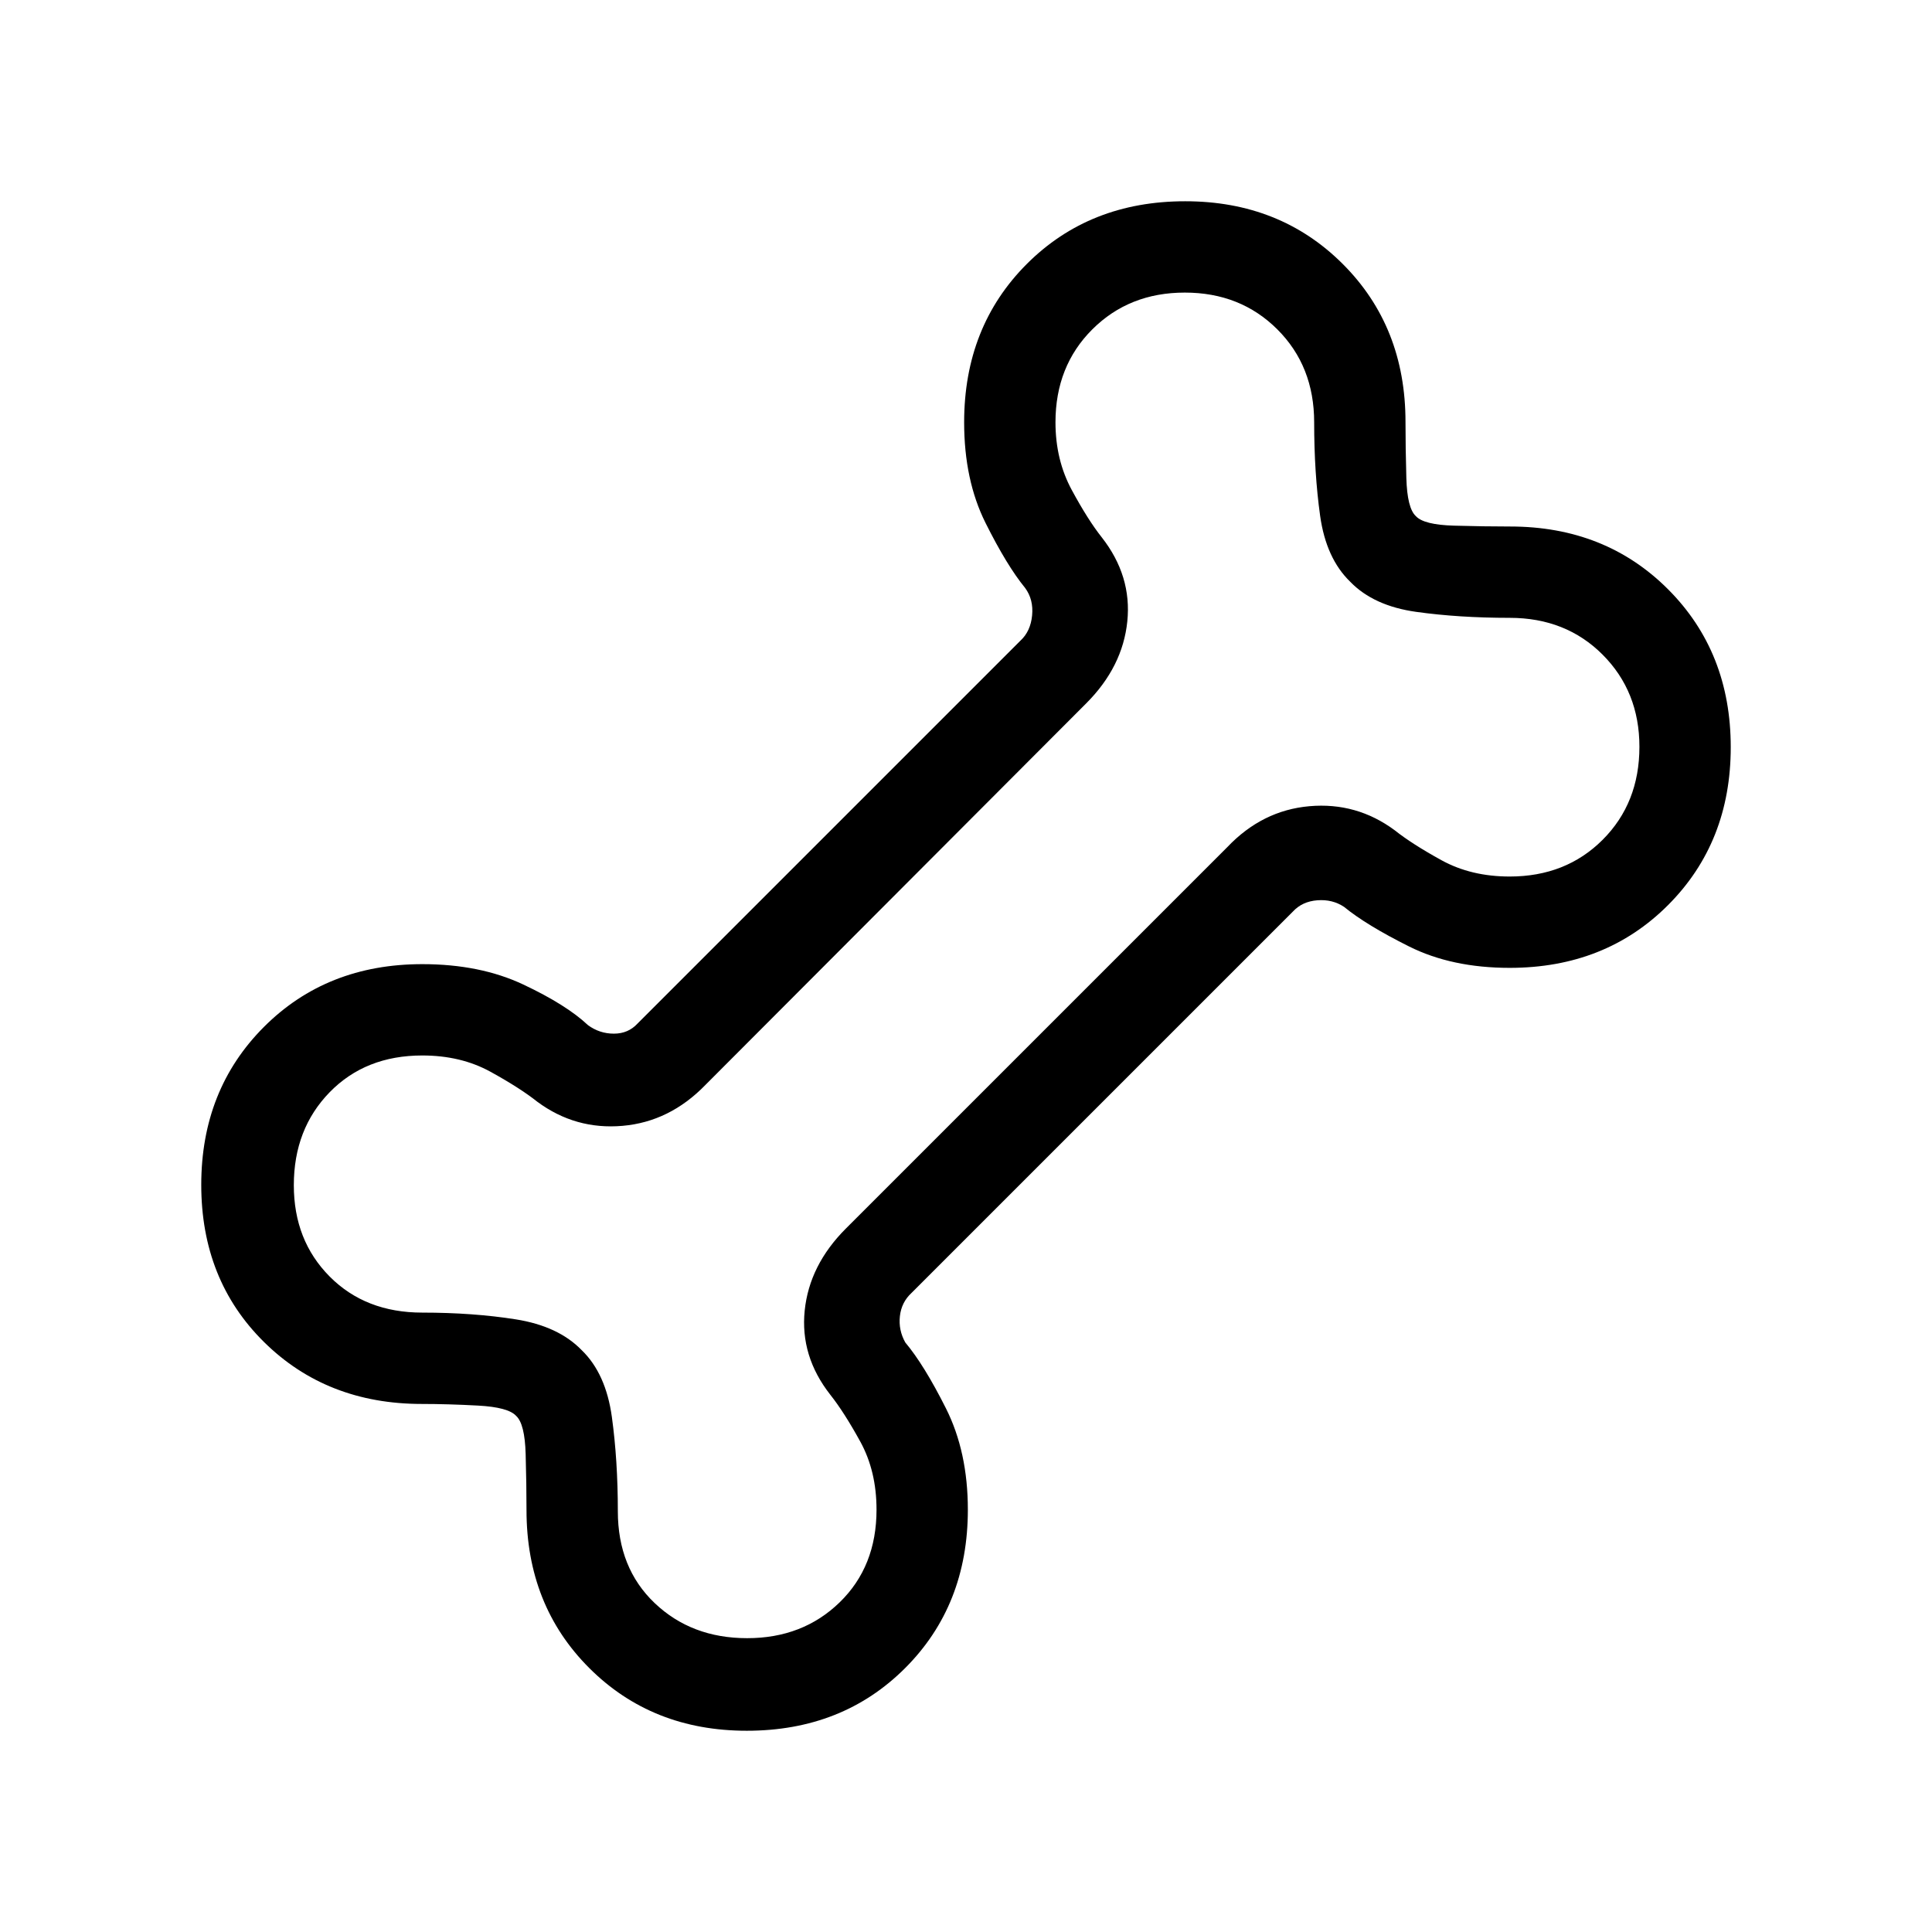 <svg xmlns="http://www.w3.org/2000/svg" height="48" viewBox="0 -960 960 960" width="48"><path d="M371.077-100.001q-47.076 0-78.268-31.151t-31.192-78.489q0-12.821-.423-27.86-.424-15.038-4.731-18.962-3.924-4.307-18.962-5.115-15.039-.808-27.86-.808-47.338 0-78.489-30.807-31.151-30.808-31.151-78.076 0-47.269 31.151-78.461t78.694-31.192q28.692 0 50.153 10.115 21.462 10.115 32.154 20.192 5.769 4.231 12.885 4.231t11.732-5l190.307-190.307q5.001-4.616 5.77-12.501.769-7.886-3.462-13.655-9.077-11.077-19.692-32.346t-10.615-49.961q0-47.543 31.151-78.694 31.15-31.151 78.694-31.151 47.076 0 78.268 31.151t31.192 78.489q0 12.821.423 27.86.424 15.038 4.731 18.962 3.924 4.307 18.962 4.731 15.039.423 27.86.423 47.338 0 78.489 31.192 31.151 31.192 31.151 78.46 0 47.269-31.151 78.461t-78.694 31.192q-28.692 0-49.961-10.615t-32.346-19.692q-5.769-3.846-13.27-3.269-7.501.576-12.116 5.577L452.923-317.539q-5.001 4.615-5.77 11.539-.769 6.924 2.693 13.078 9.307 11.077 20.192 32.73 10.884 21.654 10.884 50.346 0 47.543-31.151 78.694-31.15 31.151-78.694 31.151Zm.192-45.999q27.639 0 45.954-17.808 18.316-17.808 18.316-46.038 0-19.154-8.077-33.846-8.077-14.692-14.923-23.308-15-19.154-12.692-41.769 2.307-22.616 20.461-40.77l189.538-189.537q17.348-18.265 40.79-20.325 23.441-2.06 42.364 11.94 8.616 6.846 23.308 14.923t33.846 8.077q27.933 0 46.197-18.264 18.264-18.265 18.264-46.198 0-27.446-18.264-45.761Q778.087-653 750.154-653q-25.231 0-46.423-2.961-21.193-2.962-32.808-14.962-12-11.615-14.962-32.808Q653-724.923 653-750.154q0-27.933-18.316-46.197-18.315-18.264-45.953-18.264-27.639 0-45.954 18.264-18.316 18.264-18.316 46.197 0 18.651 8.077 33.595 8.077 14.943 14.923 23.559 15 19.154 12.692 41.769-2.307 22.616-20.461 40.77L350.539-420.924q-17.749 18.308-41.182 20.347-23.434 2.038-42.357-11.962-8.616-6.846-23.308-14.923t-33.846-8.077q-28.23 0-46.038 18.264Q146-399.01 146-371.077q0 27.446 17.808 45.377 17.808 17.93 46.038 17.93 25.231 0 46.423 3.347 21.193 3.346 32.808 15.346 12 11.615 14.962 33.192Q307-234.308 307-209.077q0 28.231 18.316 45.654Q343.631-146 371.269-146Zm109.346-334.615Z"/></svg>